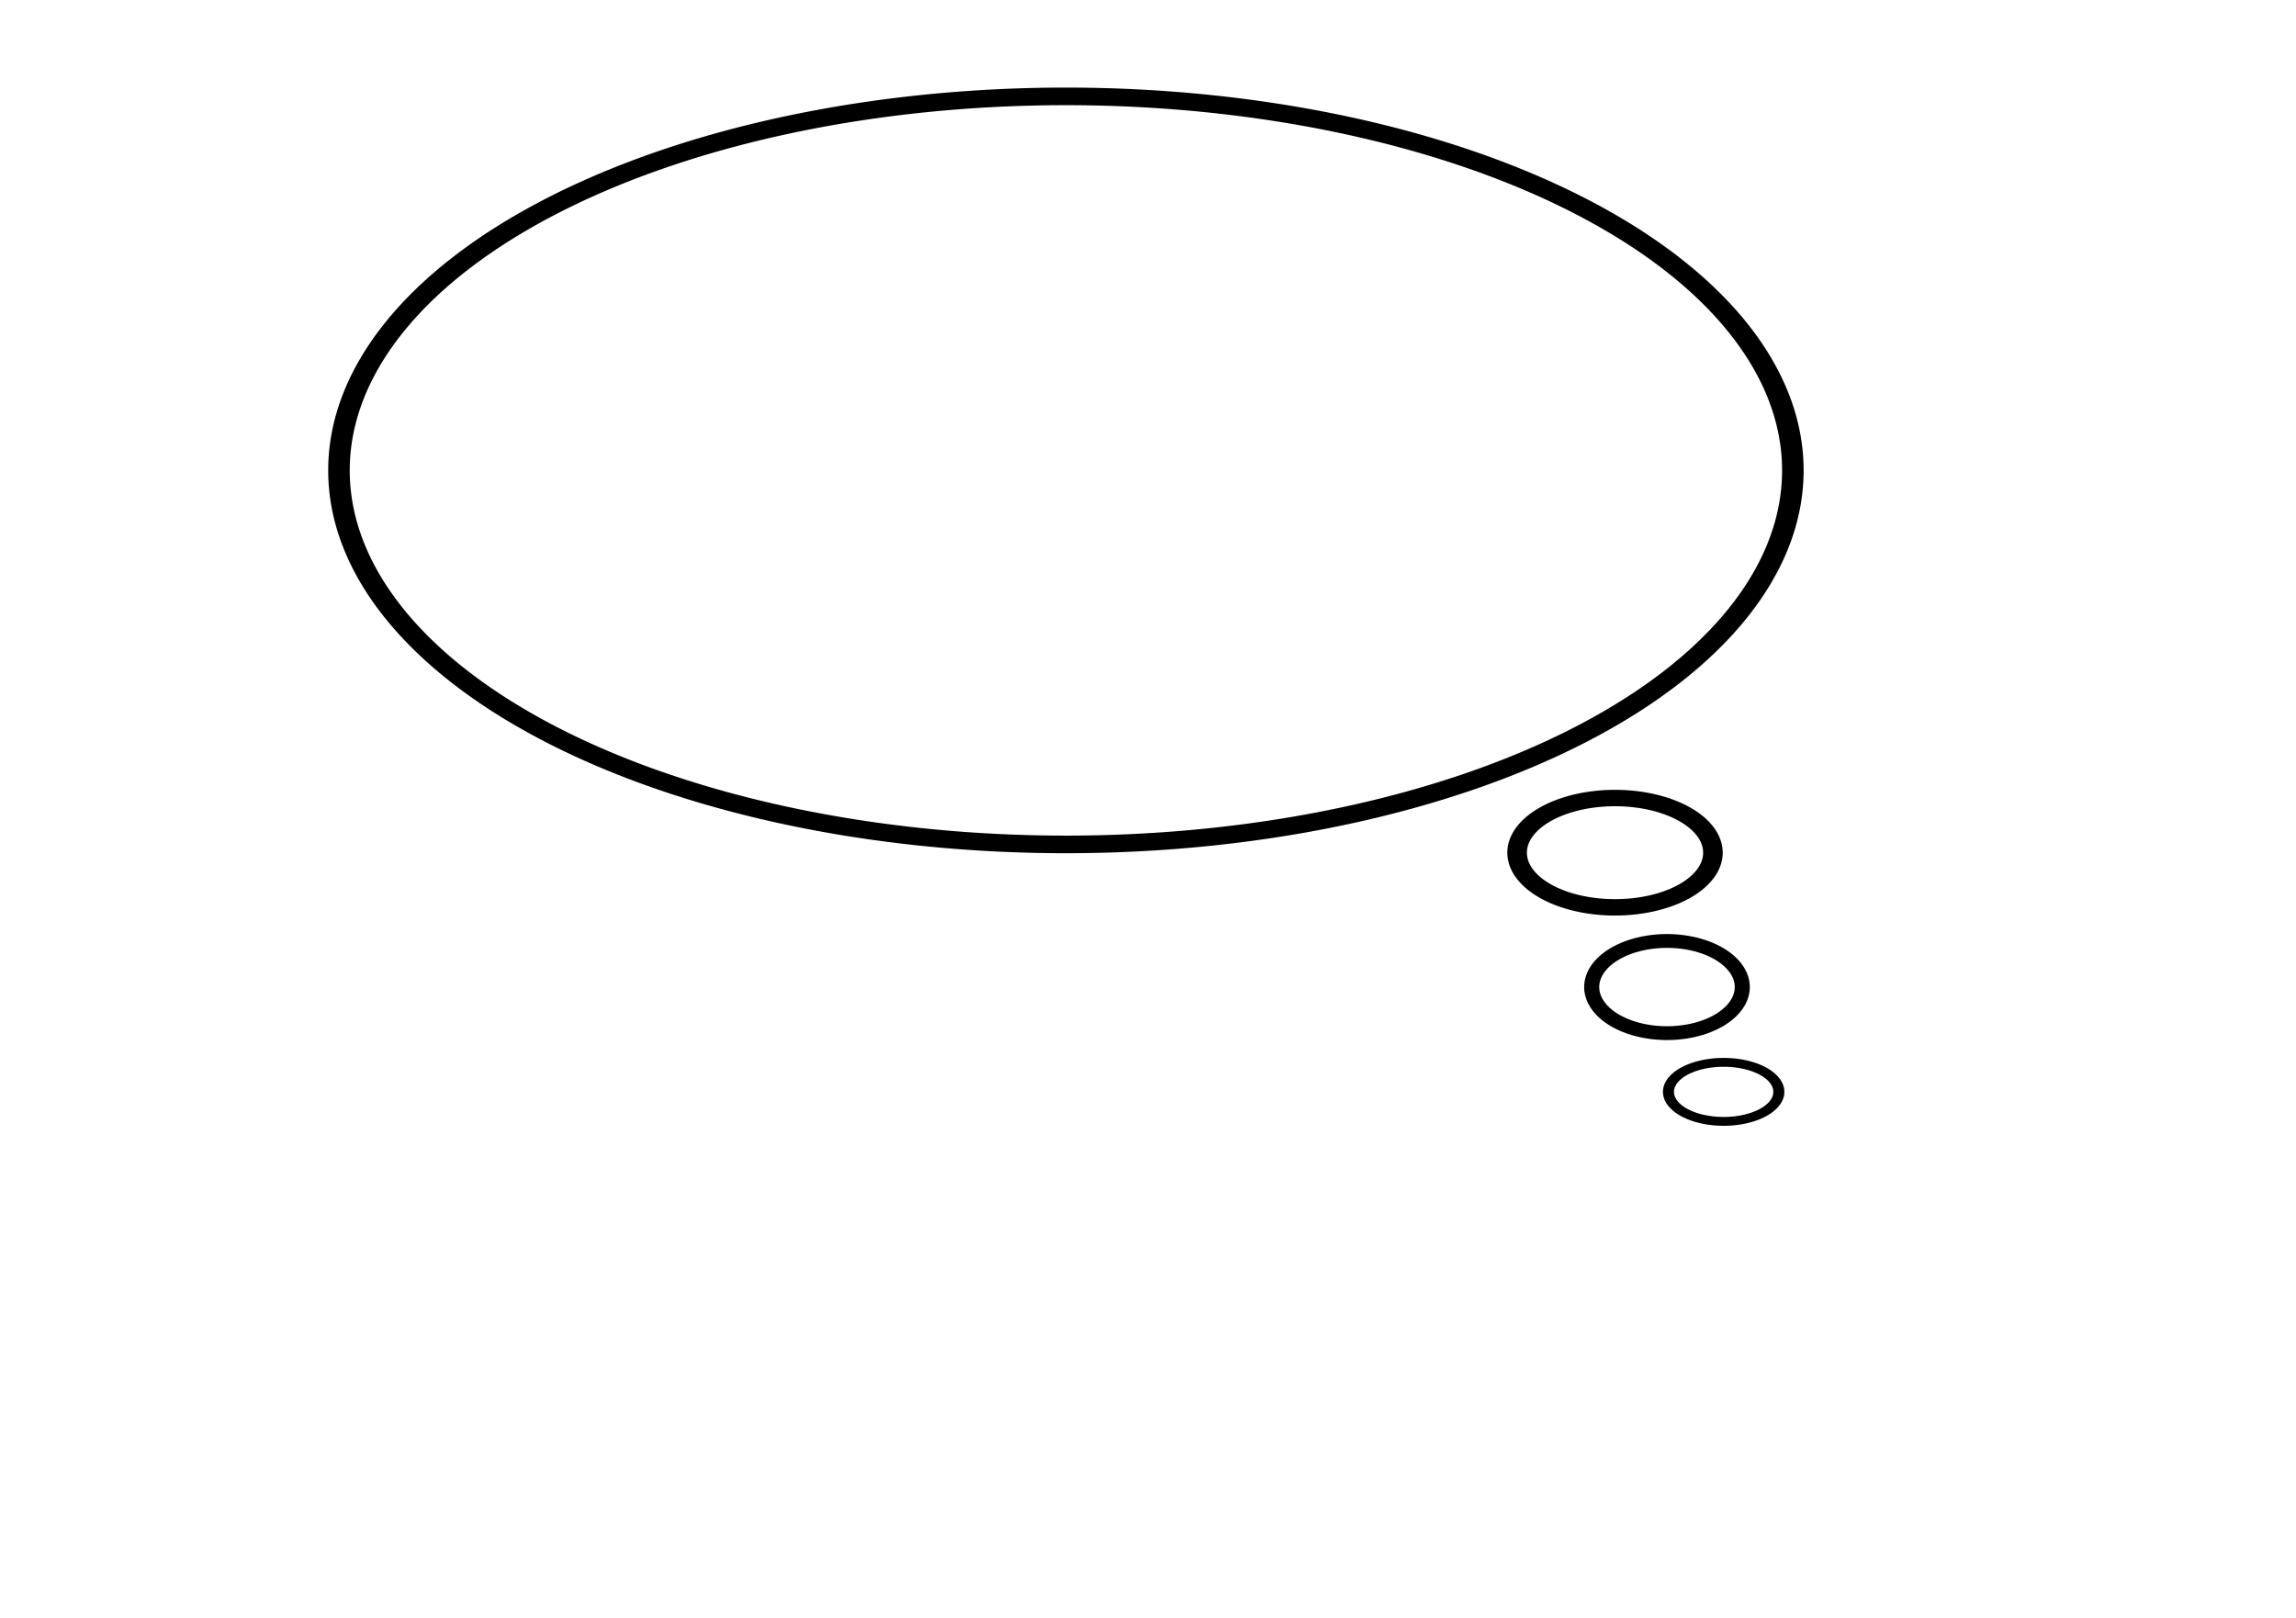 <?xml version='1.0' encoding='utf-8'?>
<svg xmlns="http://www.w3.org/2000/svg" viewBox="0 0 744.09 524.41"> <path transform="matrix(.985 0 0 .805 -12.296 -34.365)" d="m602.36 232.09a239.17 150.59 0 1 1-478.35 0 239.17 150.59 0 1 1 478.35 0z" fill="none" stroke="#000" stroke-linecap="round" stroke-linejoin="round" stroke-width="7.087"/> <path transform="matrix(1.194 0 0 1 -79.483 -141.73)" d="m531.5 418.11a26.575 17.717 0 1 1-53.15 0 26.575 17.717 0 1 1 53.15 0z" fill="none" stroke="#000" stroke-linecap="round" stroke-linejoin="round" stroke-width="5.315"/> <path transform="matrix(.918 0 0 .843 76.717 -32.538)" d="m531.5 418.11a26.575 17.717 0 1 1-53.15 0 26.575 17.717 0 1 1 53.15 0z" fill="none" stroke="#000" stroke-linecap="round" stroke-linejoin="round" stroke-width="5.315"/> <path transform="matrix(.673 0 0 .54 218.79 128.12)" d="m531.5 418.11a26.575 17.717 0 1 1-53.15 0 26.575 17.717 0 1 1 53.15 0z" fill="none" stroke="#000" stroke-linecap="round" stroke-linejoin="round" stroke-width="5.315"/> </svg>